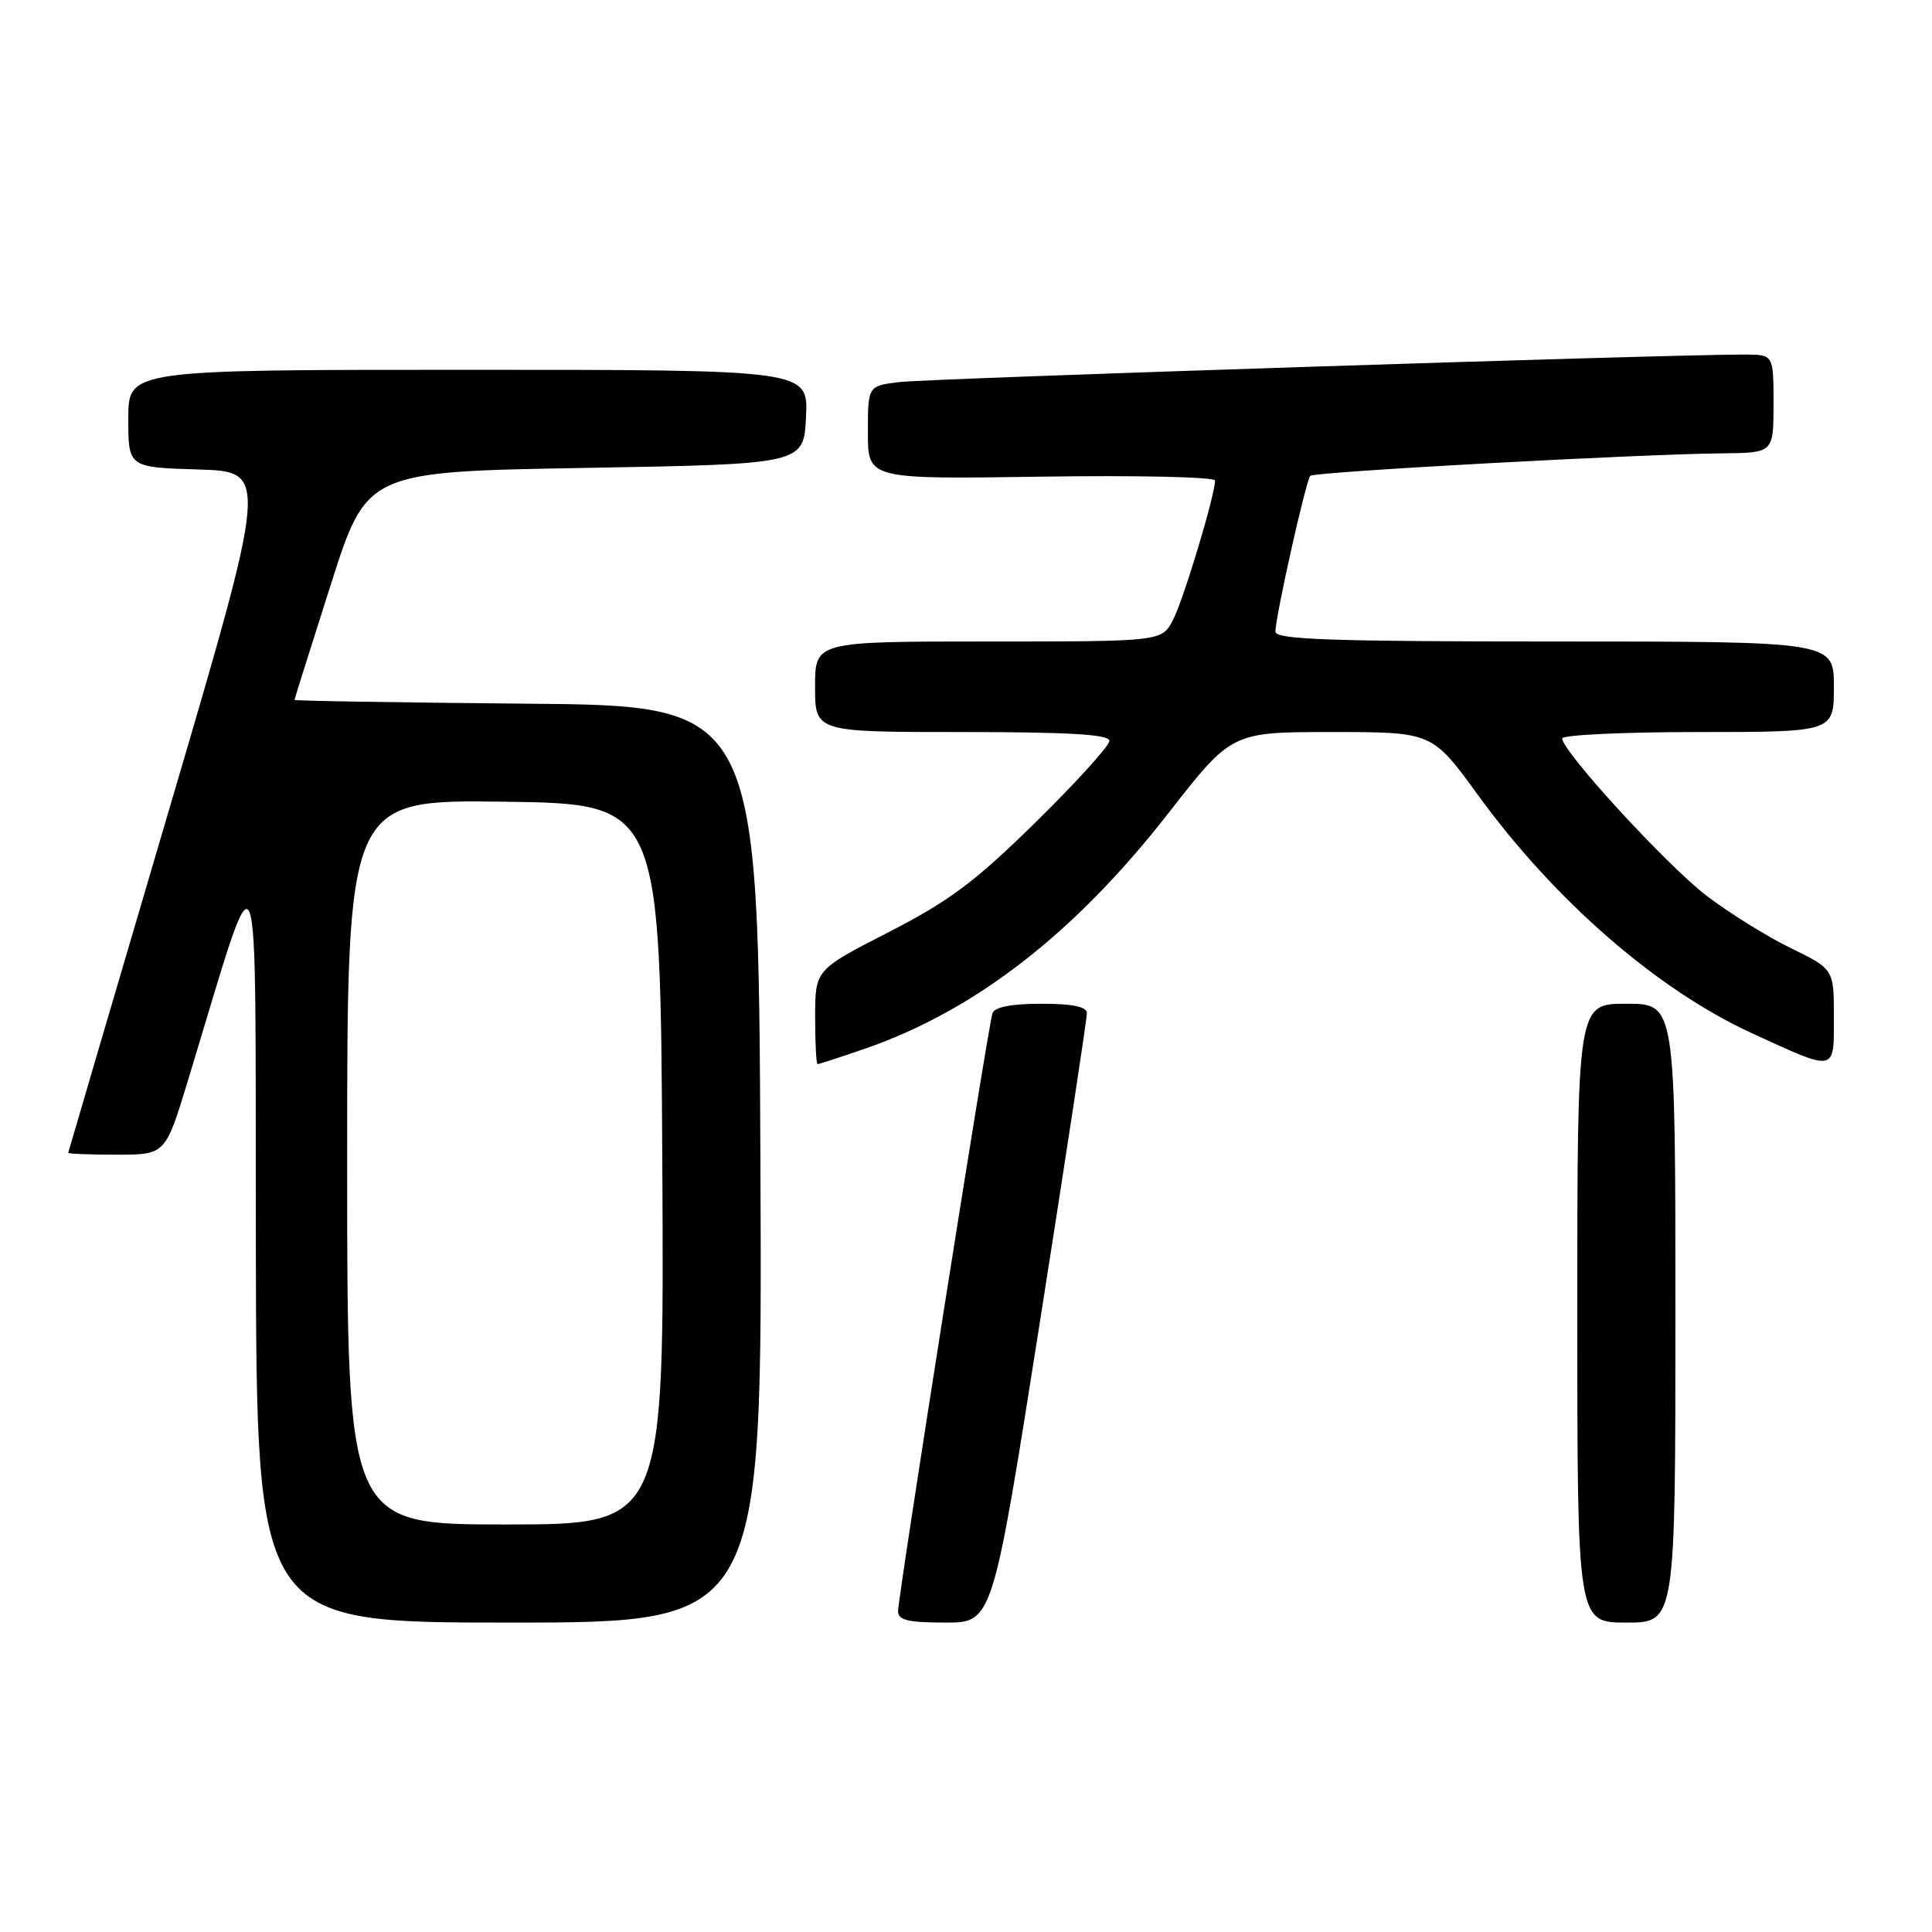 <?xml version="1.0" encoding="UTF-8" standalone="no"?>
<!DOCTYPE svg PUBLIC "-//W3C//DTD SVG 1.1//EN" "http://www.w3.org/Graphics/SVG/1.1/DTD/svg11.dtd" >
<svg xmlns="http://www.w3.org/2000/svg" xmlns:xlink="http://www.w3.org/1999/xlink" version="1.1" viewBox="0 0 256 256">
 <g >
 <path fill="currentColor"
d=" M 100.76 154.25 C 100.50 93.50 100.50 93.50 69.75 93.24 C 52.84 93.09 39.01 92.87 39.02 92.74 C 39.03 92.61 41.19 85.75 43.82 77.50 C 48.60 62.50 48.60 62.50 77.55 62.00 C 106.50 61.50 106.50 61.50 106.80 55.25 C 107.10 49.00 107.10 49.00 62.05 49.00 C 17.00 49.00 17.00 49.00 17.00 55.46 C 17.00 61.93 17.00 61.93 26.30 62.21 C 35.59 62.50 35.59 62.50 22.34 107.50 C 15.05 132.25 9.07 152.61 9.04 152.75 C 9.02 152.89 11.91 153.00 15.46 153.00 C 21.91 153.00 21.91 153.00 24.88 143.25 C 34.73 110.91 33.80 108.69 33.90 164.75 C 34.00 215.00 34.00 215.00 67.51 215.00 C 101.02 215.00 101.02 215.00 100.76 154.25 Z  M 137.78 175.25 C 141.22 153.39 144.03 134.94 144.02 134.25 C 144.01 133.39 142.12 133.00 137.97 133.00 C 134.04 133.00 131.79 133.44 131.51 134.25 C 130.94 135.90 119.00 211.53 119.00 213.49 C 119.00 214.68 120.34 215.00 125.26 215.00 C 131.52 215.00 131.52 215.00 137.78 175.25 Z  M 222.00 174.00 C 222.00 133.00 222.00 133.00 215.50 133.00 C 209.00 133.00 209.00 133.00 209.00 174.00 C 209.00 215.00 209.00 215.00 215.50 215.00 C 222.00 215.00 222.00 215.00 222.00 174.00 Z  M 114.49 139.00 C 129.15 133.96 142.40 123.69 154.85 107.71 C 163.20 97.00 163.20 97.00 176.48 97.00 C 189.77 97.00 189.77 97.00 195.78 105.27 C 206.01 119.36 219.63 131.19 232.27 136.97 C 243.36 142.05 243.00 142.12 243.00 134.78 C 243.00 128.42 243.00 128.42 237.25 125.61 C 234.09 124.07 229.07 120.94 226.09 118.66 C 220.82 114.62 207.00 99.55 207.00 97.85 C 207.00 97.38 215.10 97.00 225.00 97.00 C 243.00 97.00 243.00 97.00 243.00 91.00 C 243.00 85.00 243.00 85.00 206.00 85.00 C 176.35 85.00 169.00 84.74 169.00 83.70 C 169.00 81.72 173.05 63.62 173.62 63.05 C 174.15 62.52 216.90 60.18 228.25 60.07 C 235.00 60.00 235.00 60.00 235.00 53.50 C 235.00 47.00 235.00 47.00 231.25 46.98 C 222.60 46.92 123.14 50.15 119.25 50.62 C 115.00 51.12 115.00 51.12 115.00 57.31 C 115.00 63.50 115.00 63.50 138.00 63.16 C 150.65 62.97 161.00 63.20 161.00 63.68 C 161.00 65.60 156.83 79.43 155.44 82.12 C 153.95 85.00 153.95 85.00 130.97 85.00 C 108.00 85.00 108.00 85.00 108.00 91.00 C 108.00 97.00 108.00 97.00 127.50 97.00 C 141.76 97.00 147.00 97.32 147.00 98.17 C 147.00 98.82 142.61 103.66 137.25 108.93 C 129.21 116.83 125.79 119.39 117.76 123.51 C 108.02 128.50 108.02 128.50 108.01 134.75 C 108.01 138.19 108.15 141.00 108.34 141.00 C 108.53 141.00 111.30 140.10 114.49 139.00 Z  M 46.00 153.98 C 46.00 105.96 46.00 105.96 66.75 106.23 C 87.50 106.50 87.50 106.50 87.76 154.25 C 88.02 202.00 88.02 202.00 67.01 202.00 C 46.00 202.00 46.00 202.00 46.00 153.98 Z "/>
</g>
</svg>